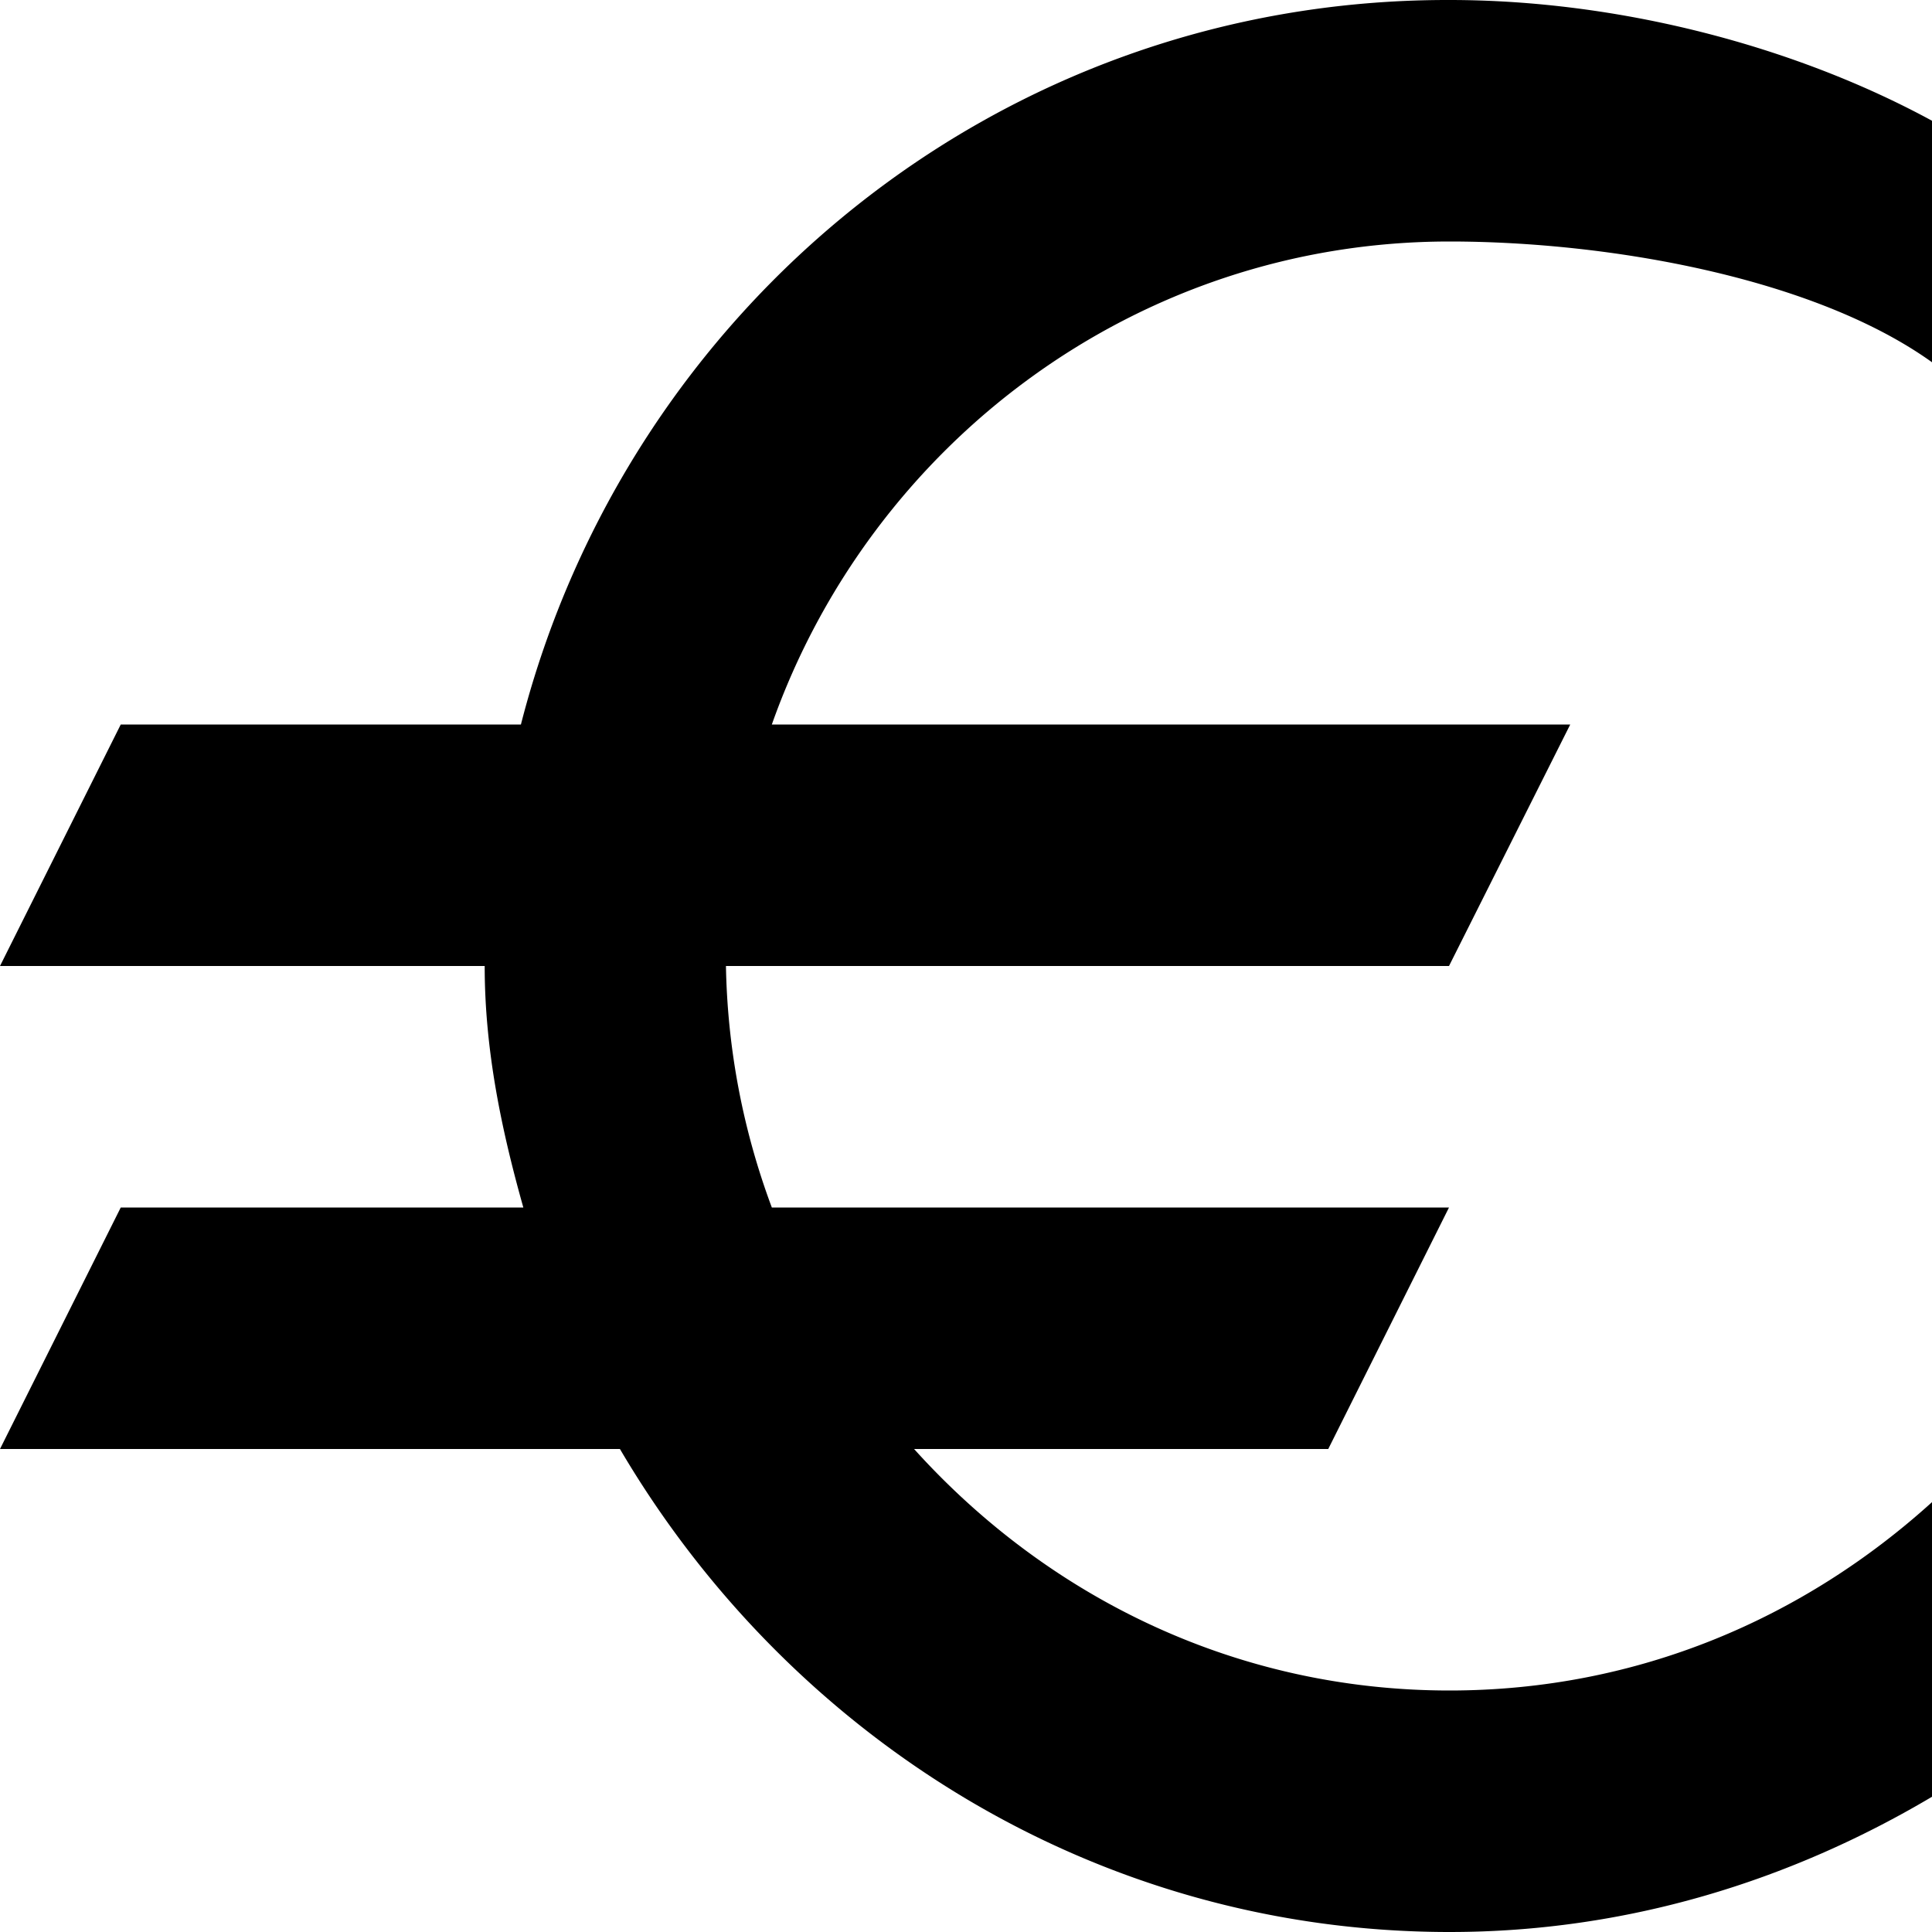 <svg xmlns="http://www.w3.org/2000/svg" viewBox="0 0 8 8"><path d="M5.993 0C4.135 0 2.597 1.28 2.157 3H.5L0 4h2.007c0 .35.07.68.16 1H.5L0 6h2.567c.7 1.19 1.968 2 3.436 2C6.733 8 7.41 7.79 8 7.44V6.22C7.47 6.7 6.782 7 6.002 7c-.888 0-1.667-.39-2.217-1H5.5L6 5H3.196a3.01 3.01 0 0 1-.19-1H6l.502-1H3.196c.41-1.16 1.508-2 2.806-2 .66 0 1.51.15 1.998.5v-1C7.43.19 6.702 0 6.002 0h-.01z"/></svg>